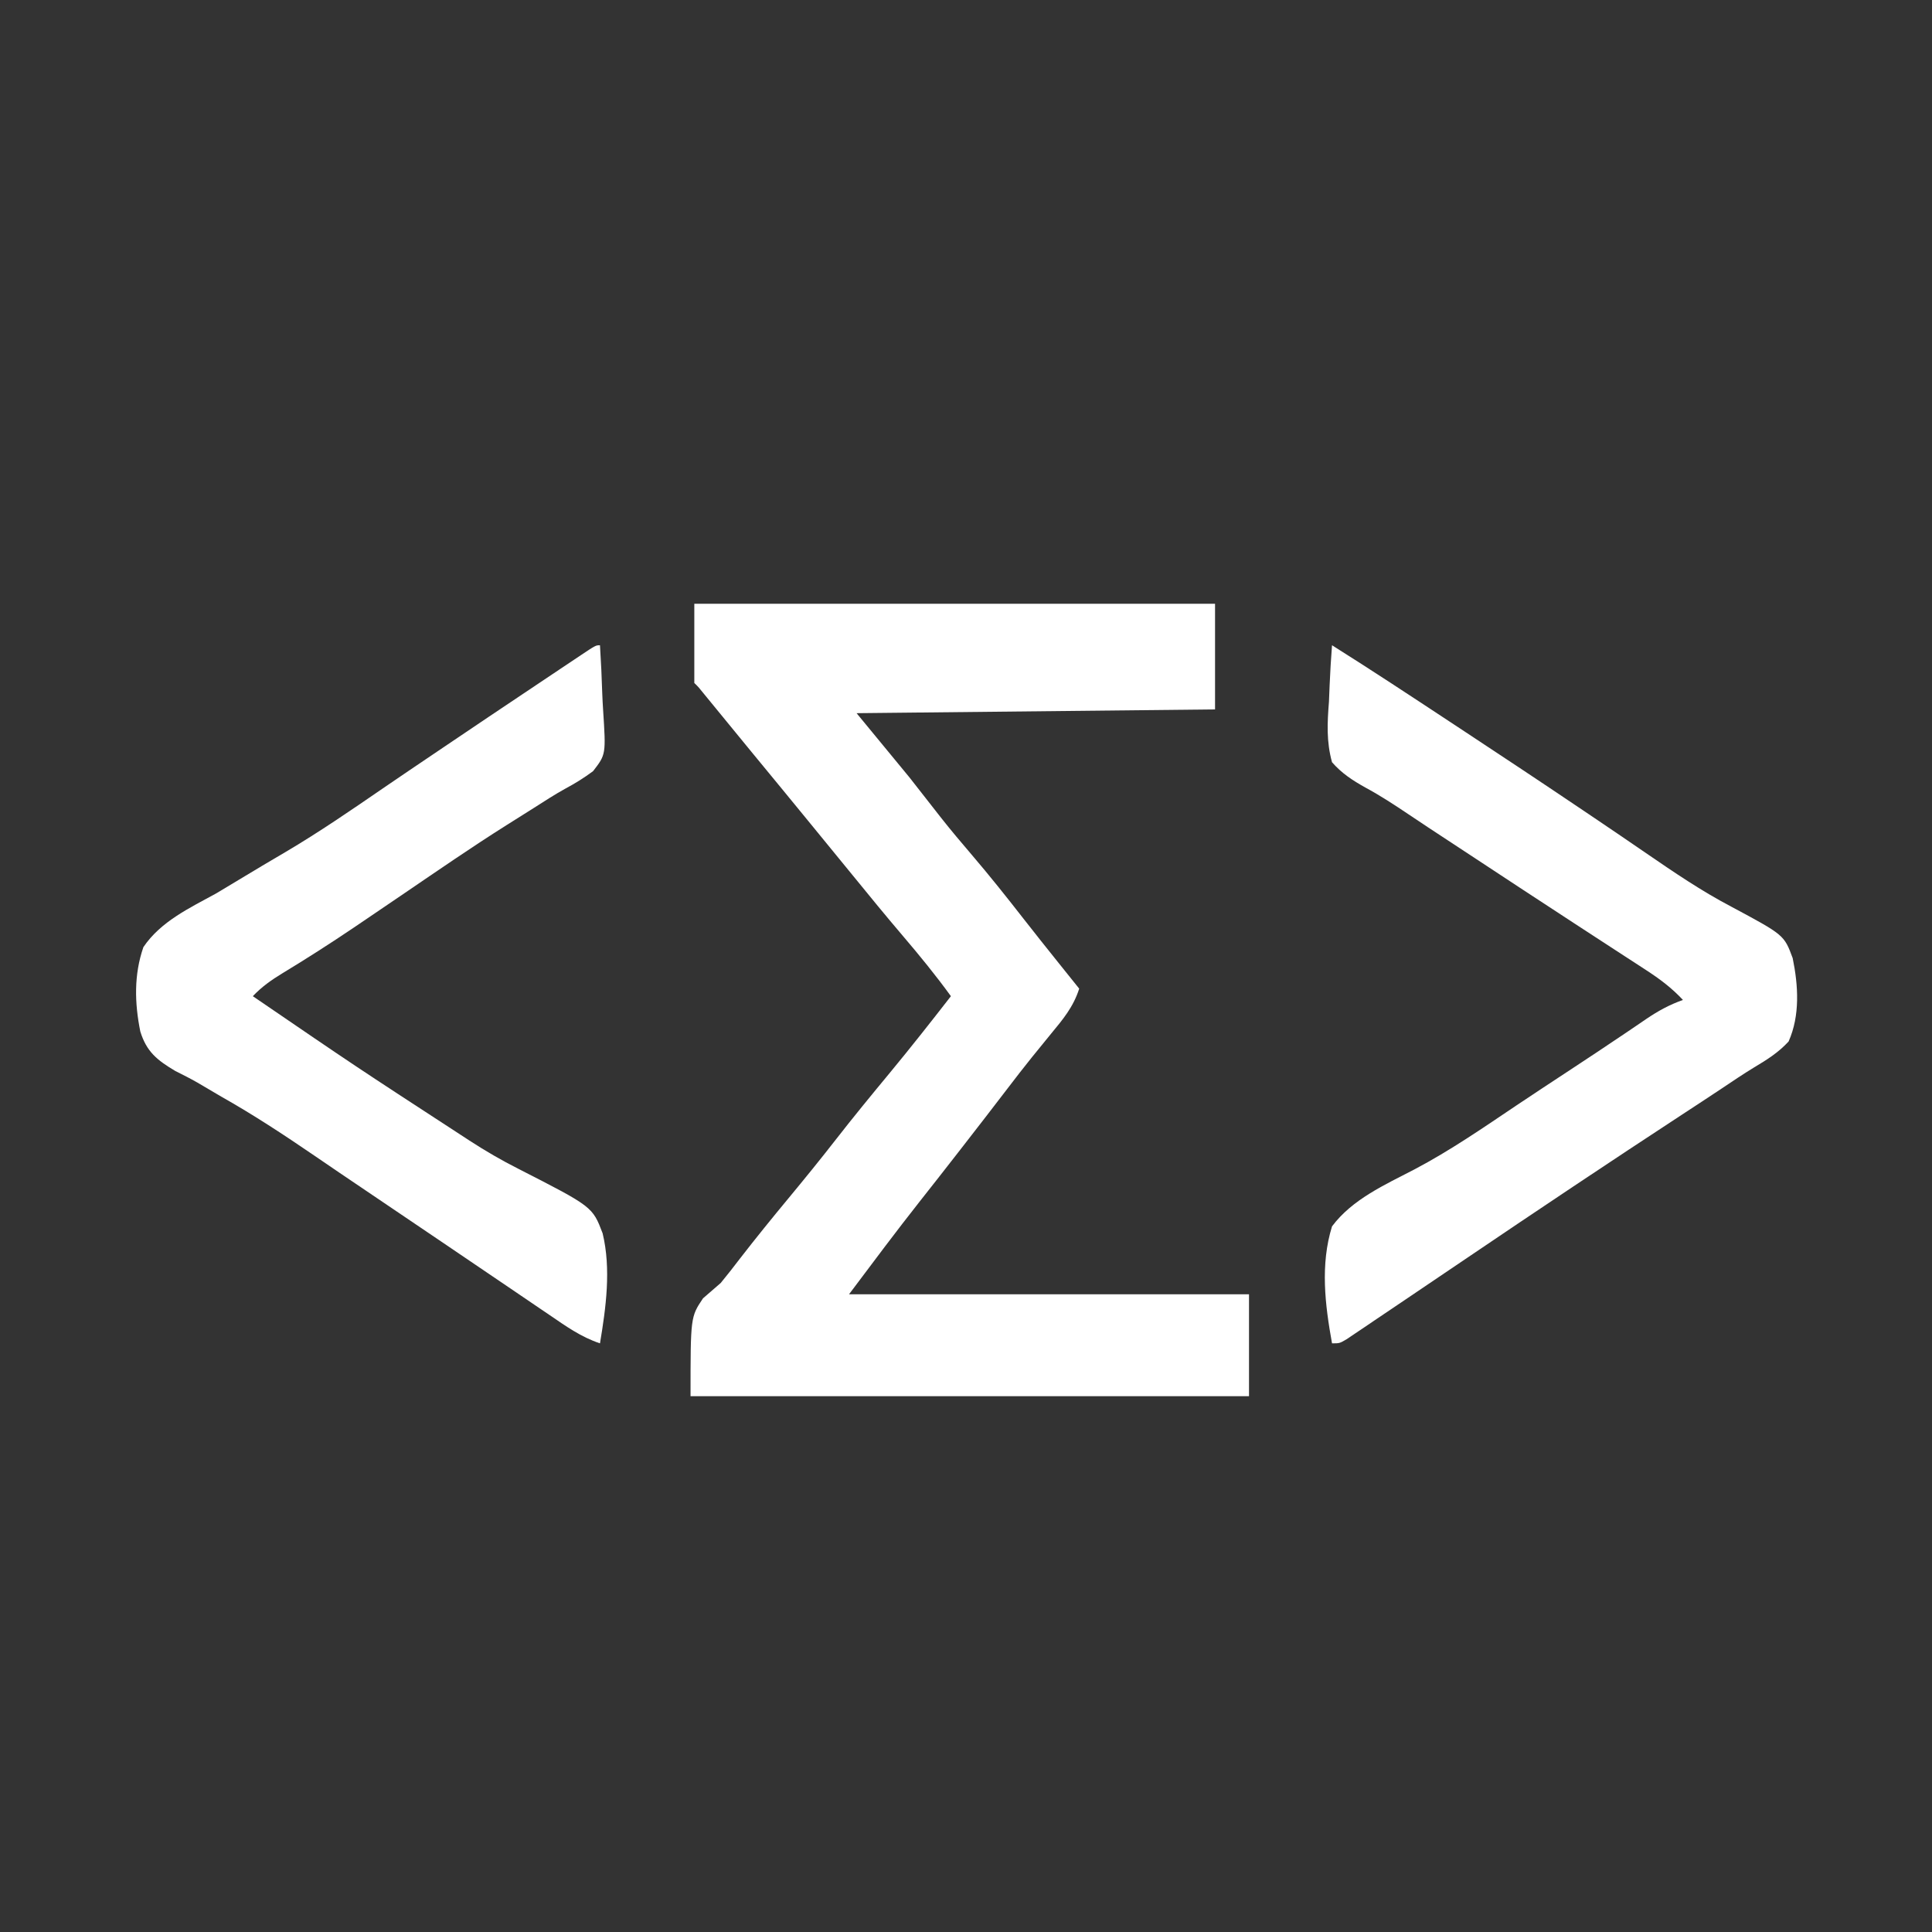 <?xml version="1.0" encoding="UTF-8"?>
<svg version="1.1" xmlns="http://www.w3.org/2000/svg" width="512" height="512">
<rect width="100%" height="100%" fill="#333333" stroke="none"/>
<path d="M0 0 C45.54 0 91.08 0 138 0 C138 9.24 138 18.48 138 28 C90.975 28.495 90.975 28.495 43 29 C47.62 34.61 52.24 40.22 57 46 C62.688 53.25 62.688 53.25 65.355 56.672 C67.99 60.018 70.731 63.265 73.5 66.5 C78.203 71.998 82.694 77.637 87.141 83.344 C90.289 87.382 93.486 91.38 96.688 95.375 C97.217 96.036 97.747 96.697 98.293 97.378 C99.528 98.919 100.764 100.46 102 102 C100.461 106.838 97.686 110.158 94.5 114 C93.403 115.347 92.306 116.695 91.211 118.043 C90.393 119.047 90.393 119.047 89.558 120.072 C87.366 122.784 85.244 125.543 83.125 128.312 C79.127 133.539 75.103 138.744 71.062 143.938 C70.463 144.708 69.864 145.478 69.247 146.272 C66.14 150.264 63.024 154.249 59.882 158.214 C53.438 166.387 47.256 174.658 41 183 C75.98 183 110.96 183 147 183 C147 191.91 147 200.82 147 210 C98.16 210 49.32 210 -1 210 C-1 189 -1 189 2.312 184.062 C3.875 182.708 5.437 181.354 7 180 C8.757 177.856 10.454 175.708 12.125 173.5 C16.32 168.084 20.628 162.774 25 157.5 C29.237 152.385 33.421 147.241 37.5 142 C42.15 136.026 46.949 130.184 51.778 124.354 C57.307 117.663 62.677 110.855 68 104 C63.98 98.458 59.685 93.203 55.245 87.996 C50.754 82.725 46.37 77.372 42 72 C40.501 70.166 39.001 68.333 37.5 66.5 C35.308 63.821 33.116 61.142 30.926 58.461 C25.694 52.059 20.441 45.675 15.182 39.294 C10.965 34.177 6.763 29.047 2.574 23.906 C1.141 22.11 1.141 22.11 0 21 C0 14.07 0 7.14 0 0 Z " fill="#FFFFFF" transform="translate(184,160)"/>
<path d="M0 0 C10.434 6.554 20.712 13.346 31 20.125 C31.953 20.752 32.905 21.38 33.887 22.026 C44.84 29.243 55.769 36.495 66.645 43.828 C67.581 44.459 68.518 45.09 69.483 45.741 C74.078 48.84 78.662 51.955 83.23 55.095 C90.601 60.148 97.882 65.119 105.805 69.273 C119.806 76.778 119.806 76.778 122.078 82.908 C123.571 90.19 124.061 98.087 121 105 C118.33 107.913 115.269 109.84 111.887 111.854 C108.964 113.629 106.14 115.549 103.297 117.449 C99.819 119.768 96.32 122.053 92.822 124.341 C73.566 136.942 54.444 149.731 35.389 162.631 C32.123 164.842 28.854 167.049 25.585 169.255 C23.763 170.485 21.942 171.716 20.122 172.949 C17.208 174.92 14.29 176.884 11.371 178.848 C10.464 179.463 9.556 180.078 8.621 180.713 C7.365 181.555 7.365 181.555 6.084 182.414 C5.342 182.915 4.601 183.415 3.836 183.93 C2 185 2 185 0 185 C-1.864 174.695 -3.139 164.146 0 154 C5.362 146.81 14.056 142.957 21.861 138.891 C31.332 133.91 40.1 127.84 48.973 121.881 C53.607 118.777 58.27 115.717 62.93 112.652 C67.794 109.45 72.654 106.242 77.478 102.977 C78.163 102.514 78.849 102.051 79.556 101.574 C80.808 100.727 82.057 99.877 83.303 99.021 C86.43 96.908 89.435 95.25 93 94 C89.995 90.78 86.847 88.429 83.156 86.035 C82.571 85.653 81.986 85.272 81.383 84.878 C80.102 84.043 78.819 83.21 77.535 82.38 C74.726 80.561 71.923 78.732 69.121 76.903 C67.587 75.903 66.054 74.904 64.519 73.905 C55.232 67.855 45.974 61.762 36.719 55.664 C32.959 53.188 29.197 50.715 25.434 48.244 C23.678 47.084 21.926 45.917 20.179 44.741 C16.466 42.245 12.783 39.832 8.843 37.707 C5.439 35.807 2.603 33.965 0 31 C-1.511 25.523 -1.254 20.55 -0.812 14.938 C-0.747 13.485 -0.688 12.033 -0.635 10.58 C-0.493 7.047 -0.269 3.526 0 0 Z " fill="#FFFFFF" transform="translate(353,171)"/>
<path d="M0 0 C0.274 4.268 0.472 8.531 0.604 12.805 C0.659 14.255 0.734 15.704 0.83 17.152 C1.59 28.946 1.59 28.946 -1.83 33.363 C-4.175 35.115 -6.549 36.586 -9.127 37.969 C-11.988 39.544 -14.714 41.319 -17.466 43.076 C-19.901 44.63 -22.35 46.162 -24.799 47.694 C-33.912 53.443 -42.781 59.565 -51.688 65.625 C-55.356 68.121 -59.026 70.613 -62.699 73.102 C-63.577 73.696 -64.455 74.291 -65.36 74.904 C-71.525 79.06 -77.769 83.066 -84.132 86.913 C-87.097 88.72 -89.611 90.489 -92 93 C-64.703 111.652 -64.703 111.652 -37 129.688 C-36.204 130.208 -35.409 130.728 -34.589 131.264 C-30.364 134.007 -26.114 136.481 -21.615 138.753 C-1.986 148.787 -1.986 148.787 0.702 155.842 C2.986 165.312 1.584 175.535 0 185 C-5.018 183.336 -9.058 180.437 -13.383 177.48 C-14.213 176.918 -15.044 176.357 -15.899 175.778 C-18.644 173.918 -21.384 172.053 -24.125 170.188 C-26.052 168.881 -27.979 167.575 -29.907 166.27 C-33.925 163.548 -37.941 160.825 -41.956 158.1 C-48.672 153.542 -55.396 148.995 -62.128 144.461 C-66.658 141.409 -71.181 138.347 -75.685 135.258 C-83.764 129.735 -91.841 124.422 -100.367 119.613 C-102.482 118.376 -104.593 117.131 -106.702 115.883 C-108.612 114.793 -110.556 113.815 -112.523 112.832 C-117.367 109.955 -120.156 107.728 -121.817 102.359 C-123.336 94.816 -123.536 87.338 -121 80 C-116.401 73.177 -108.718 69.609 -101.688 65.75 C-99.682 64.557 -97.682 63.355 -95.688 62.142 C-91.549 59.633 -87.388 57.165 -83.21 54.72 C-74.38 49.498 -65.947 43.706 -57.494 37.901 C-53.083 34.877 -48.648 31.889 -44.215 28.898 C-43.362 28.322 -42.509 27.746 -41.631 27.152 C-33.459 21.629 -25.271 16.131 -17.069 10.654 C-15.617 9.683 -14.166 8.713 -12.715 7.741 C-10.746 6.423 -8.776 5.107 -6.805 3.793 C-6.225 3.404 -5.645 3.015 -5.047 2.614 C-1.115 0 -1.115 0 0 0 Z " fill="#FFFFFF" transform="translate(159,171)"/>
</svg>
